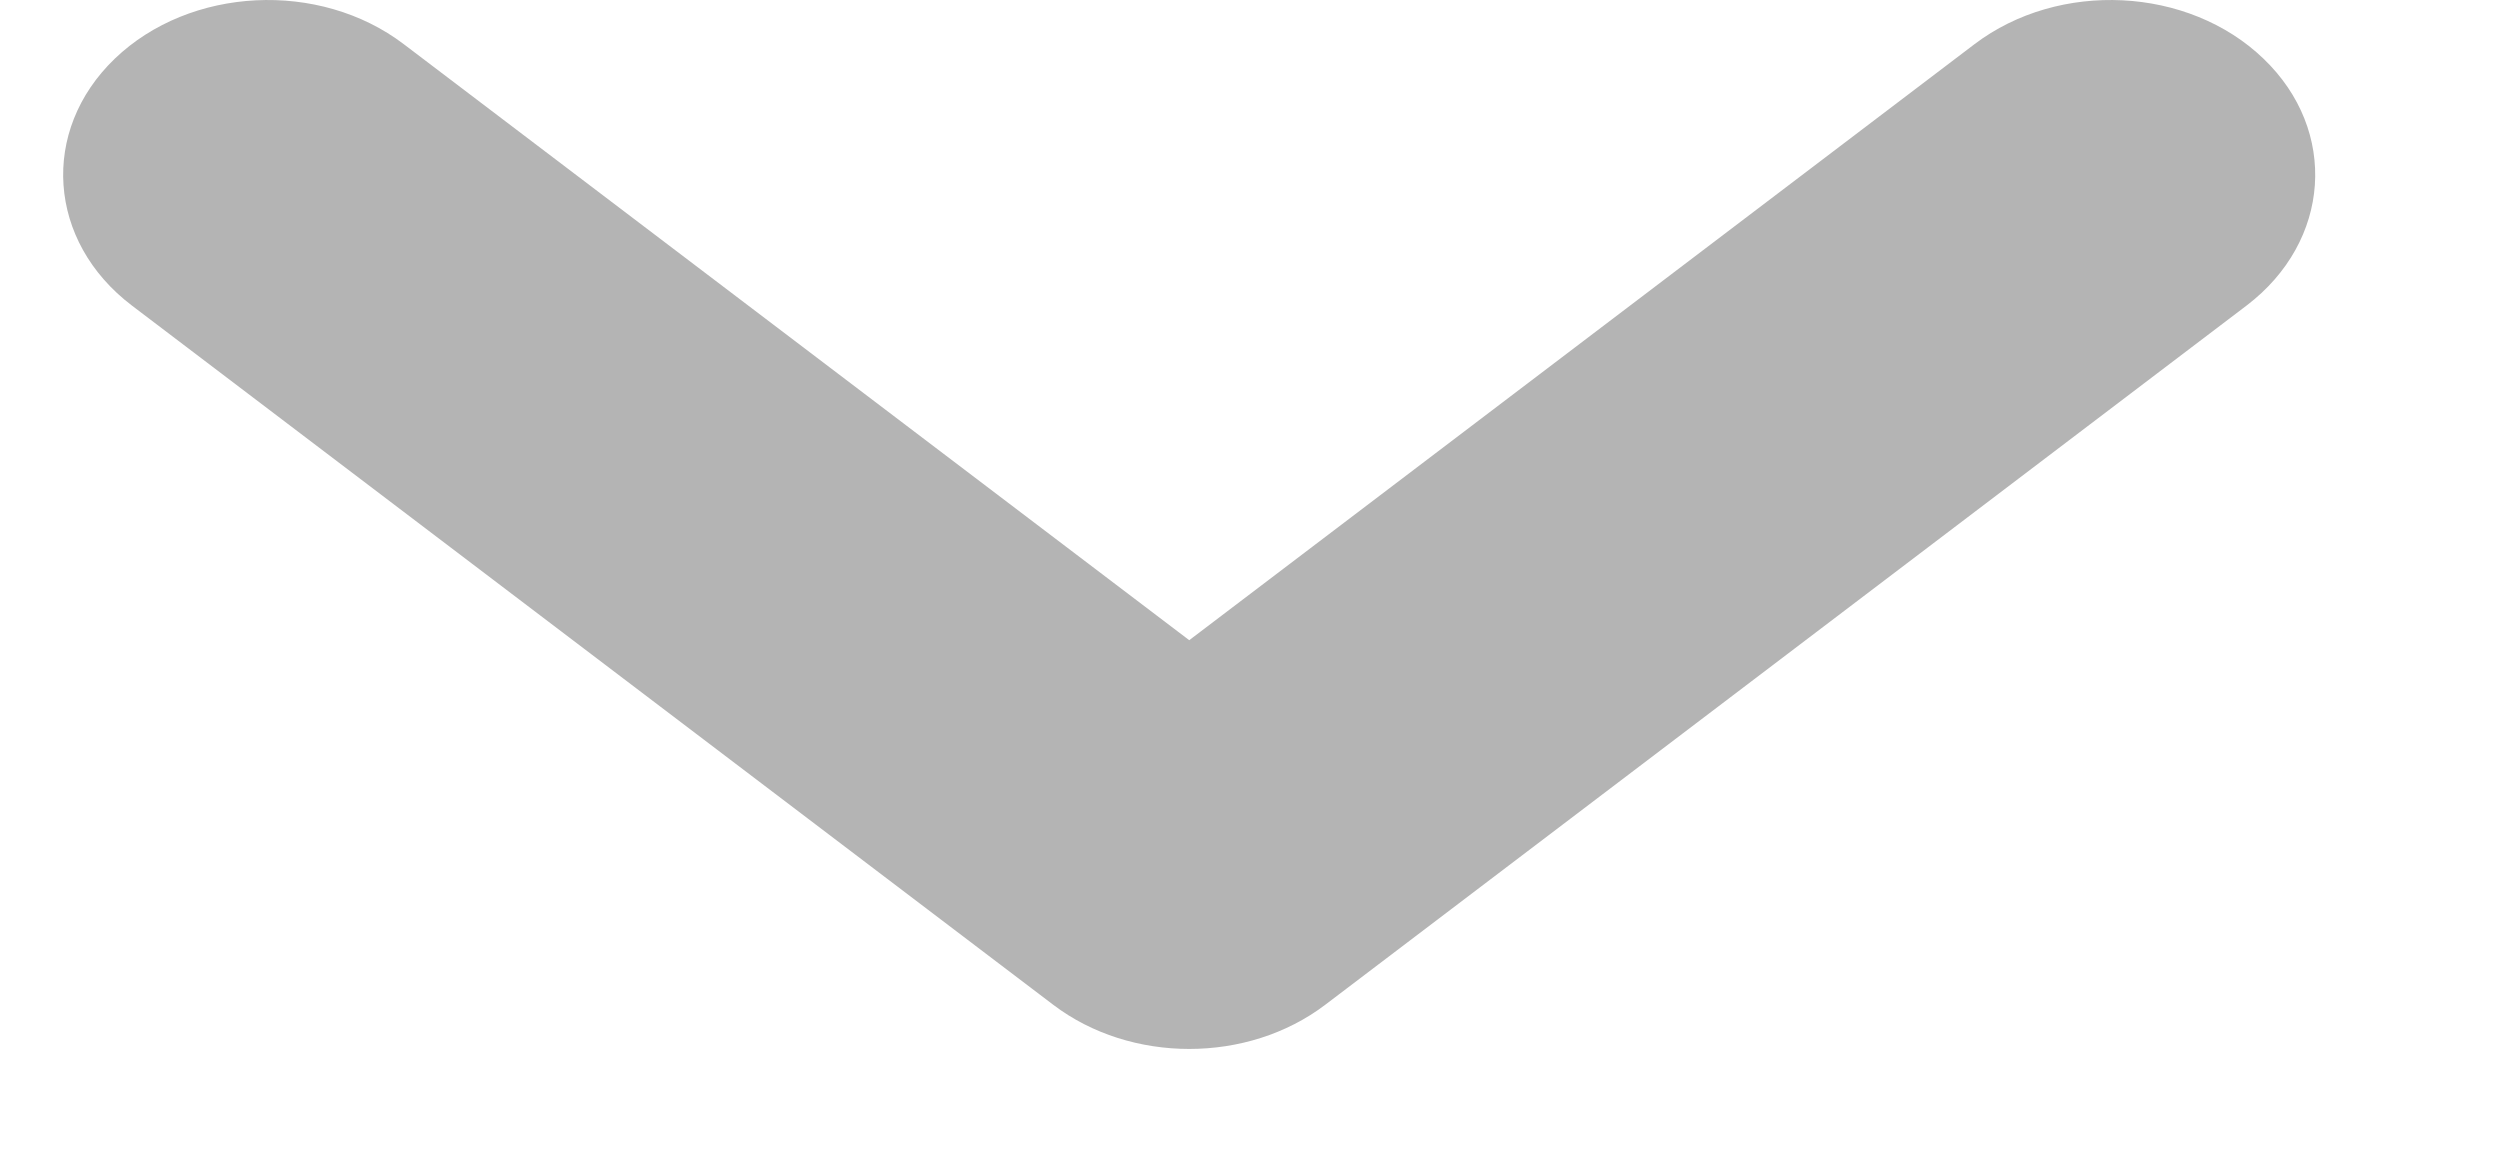 <svg width="13" height="6" viewBox="0 0 13 6" fill="none" xmlns="http://www.w3.org/2000/svg">
<path fill-rule="evenodd" clip-rule="evenodd" d="M11.77 0.305C11.38 -0.07 10.707 -0.104 10.267 0.23L6.184 3.329L2.1 0.23C1.661 -0.104 0.988 -0.07 0.597 0.305C0.207 0.68 0.246 1.255 0.686 1.589L5.477 5.225C5.88 5.531 6.488 5.531 6.891 5.225L11.682 1.589C12.121 1.255 12.161 0.68 11.77 0.305Z" fill="#B4B4B4"/>
</svg>
